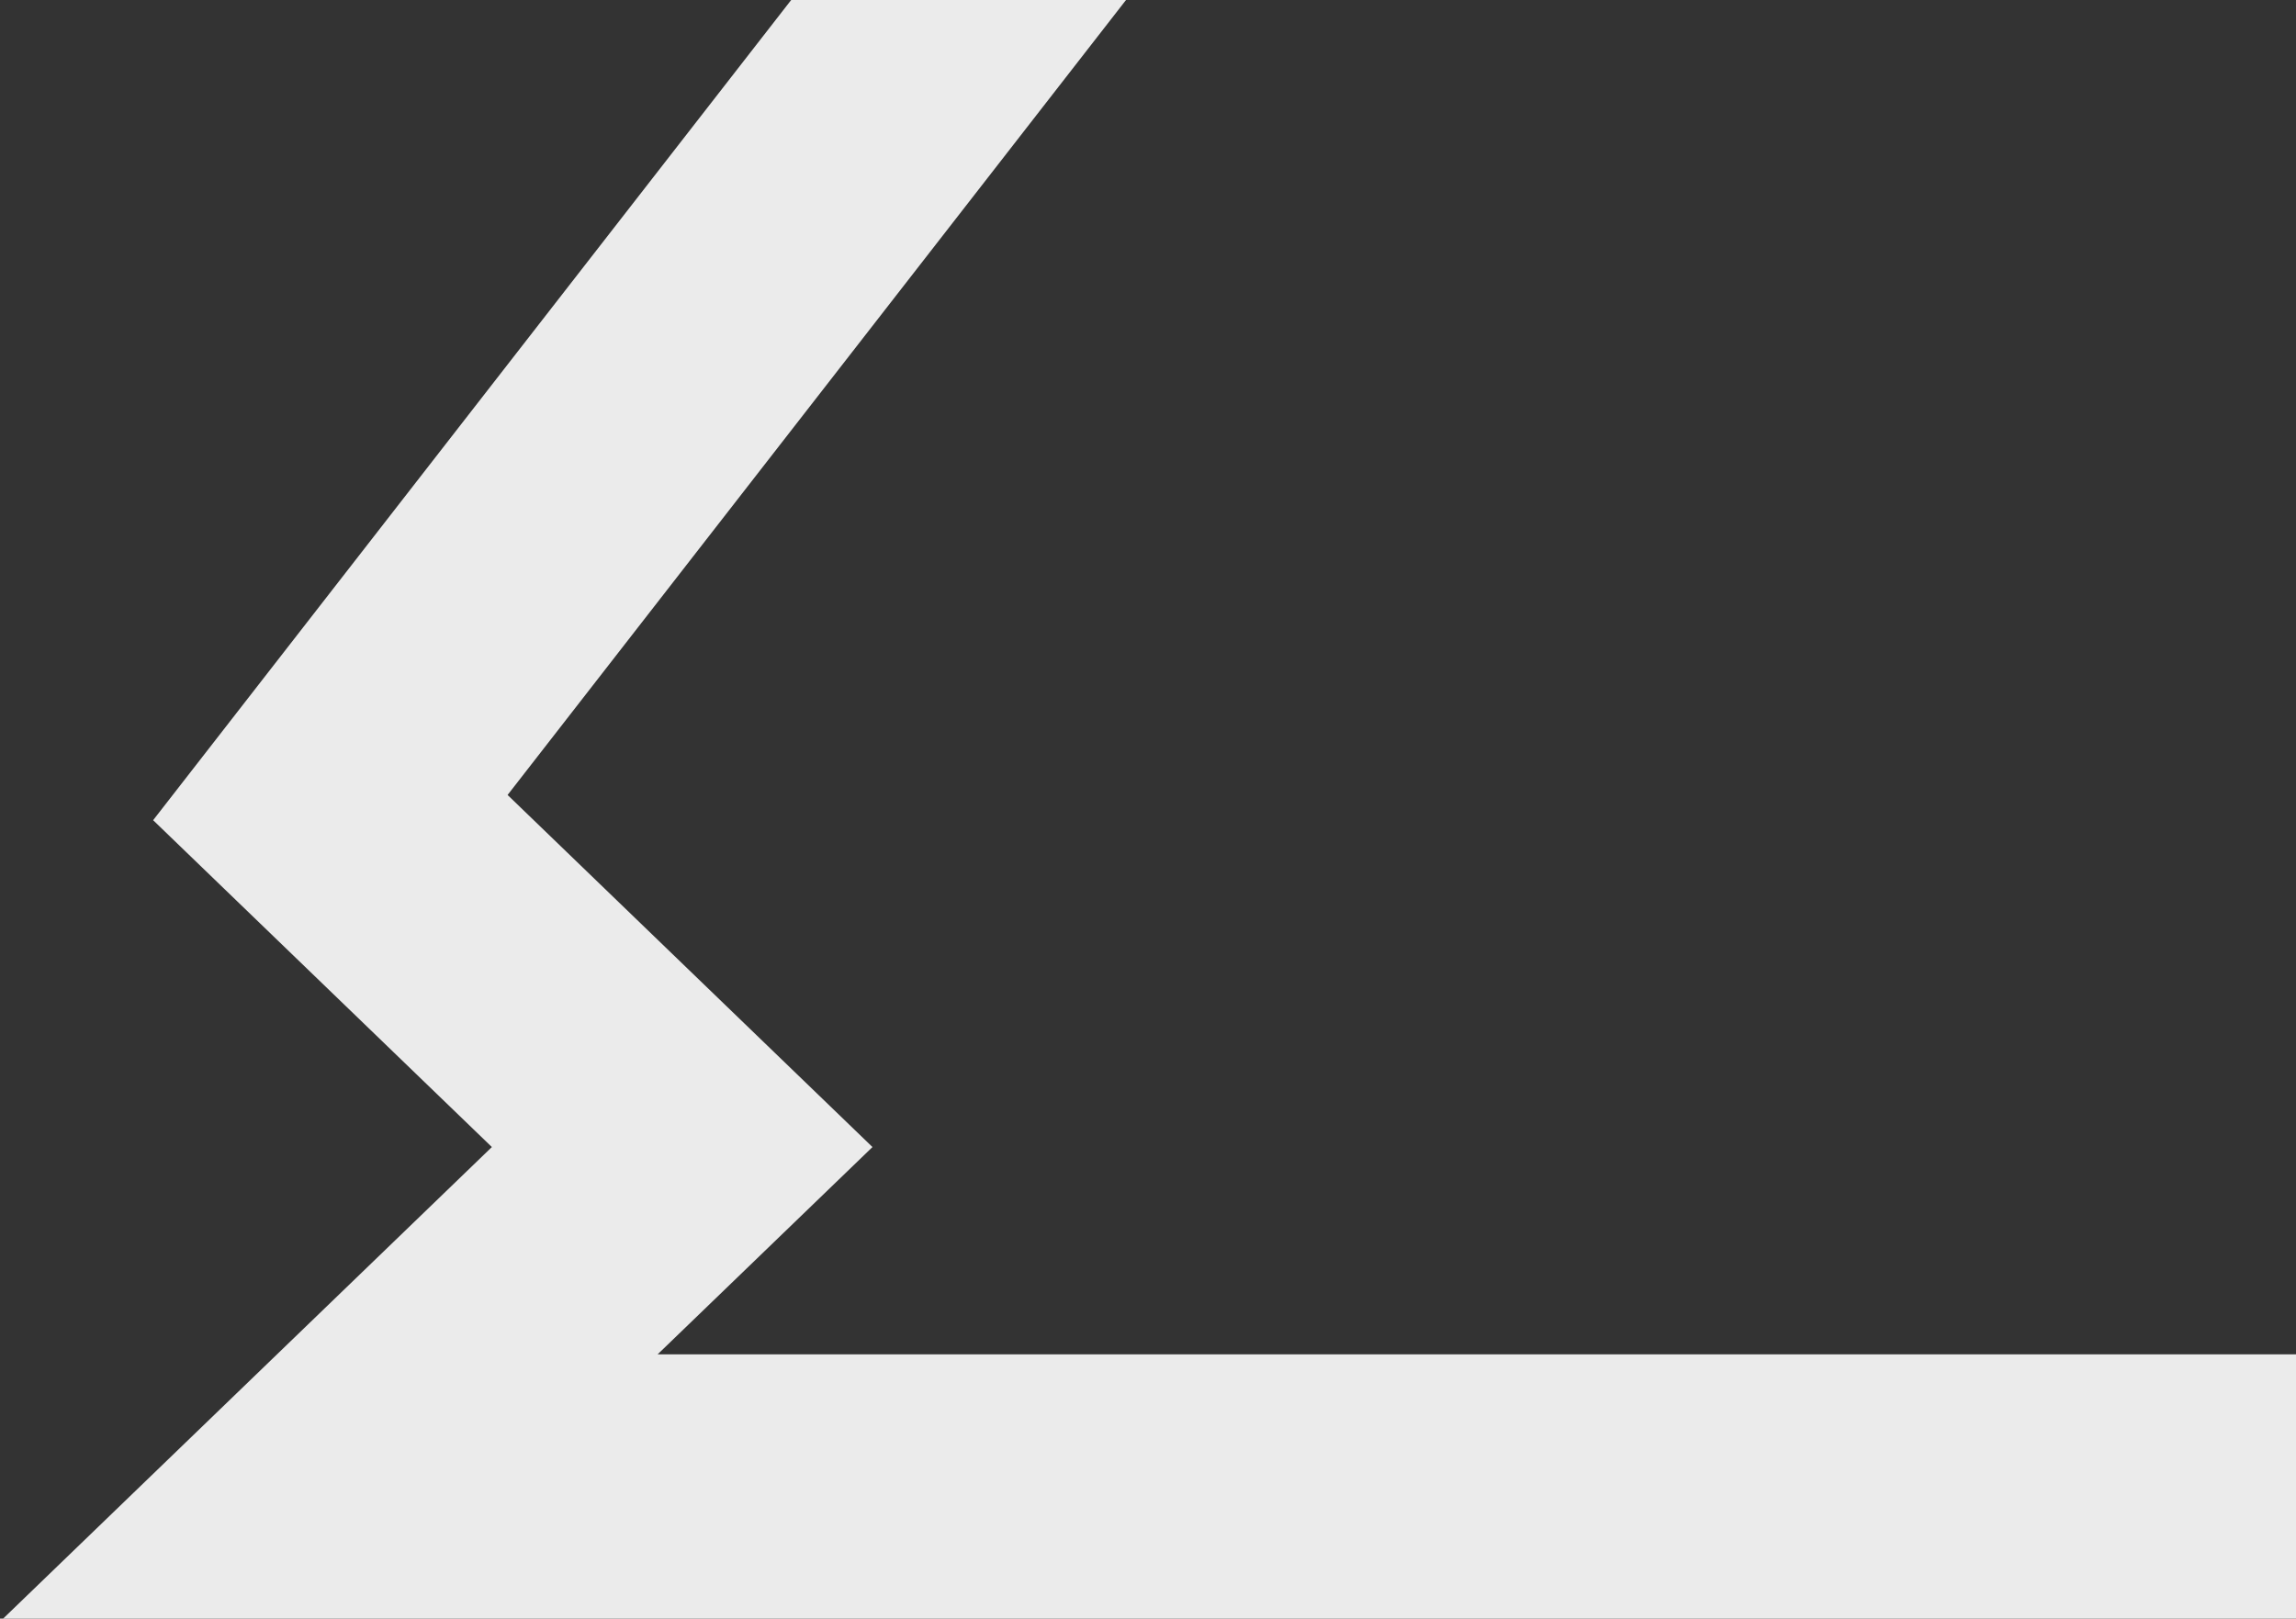 <svg width="139" height="98" fill="none" xmlns="http://www.w3.org/2000/svg"><rect width="100%" height="100%" fill="#333333" stroke="none"/><path d="M179-11H66.59L20 48.895l21.299 20.553L20 90h137.997L179 69.448l-21.151-20.553L179-11z" stroke="#EBEBEB" stroke-width="16"/></svg>